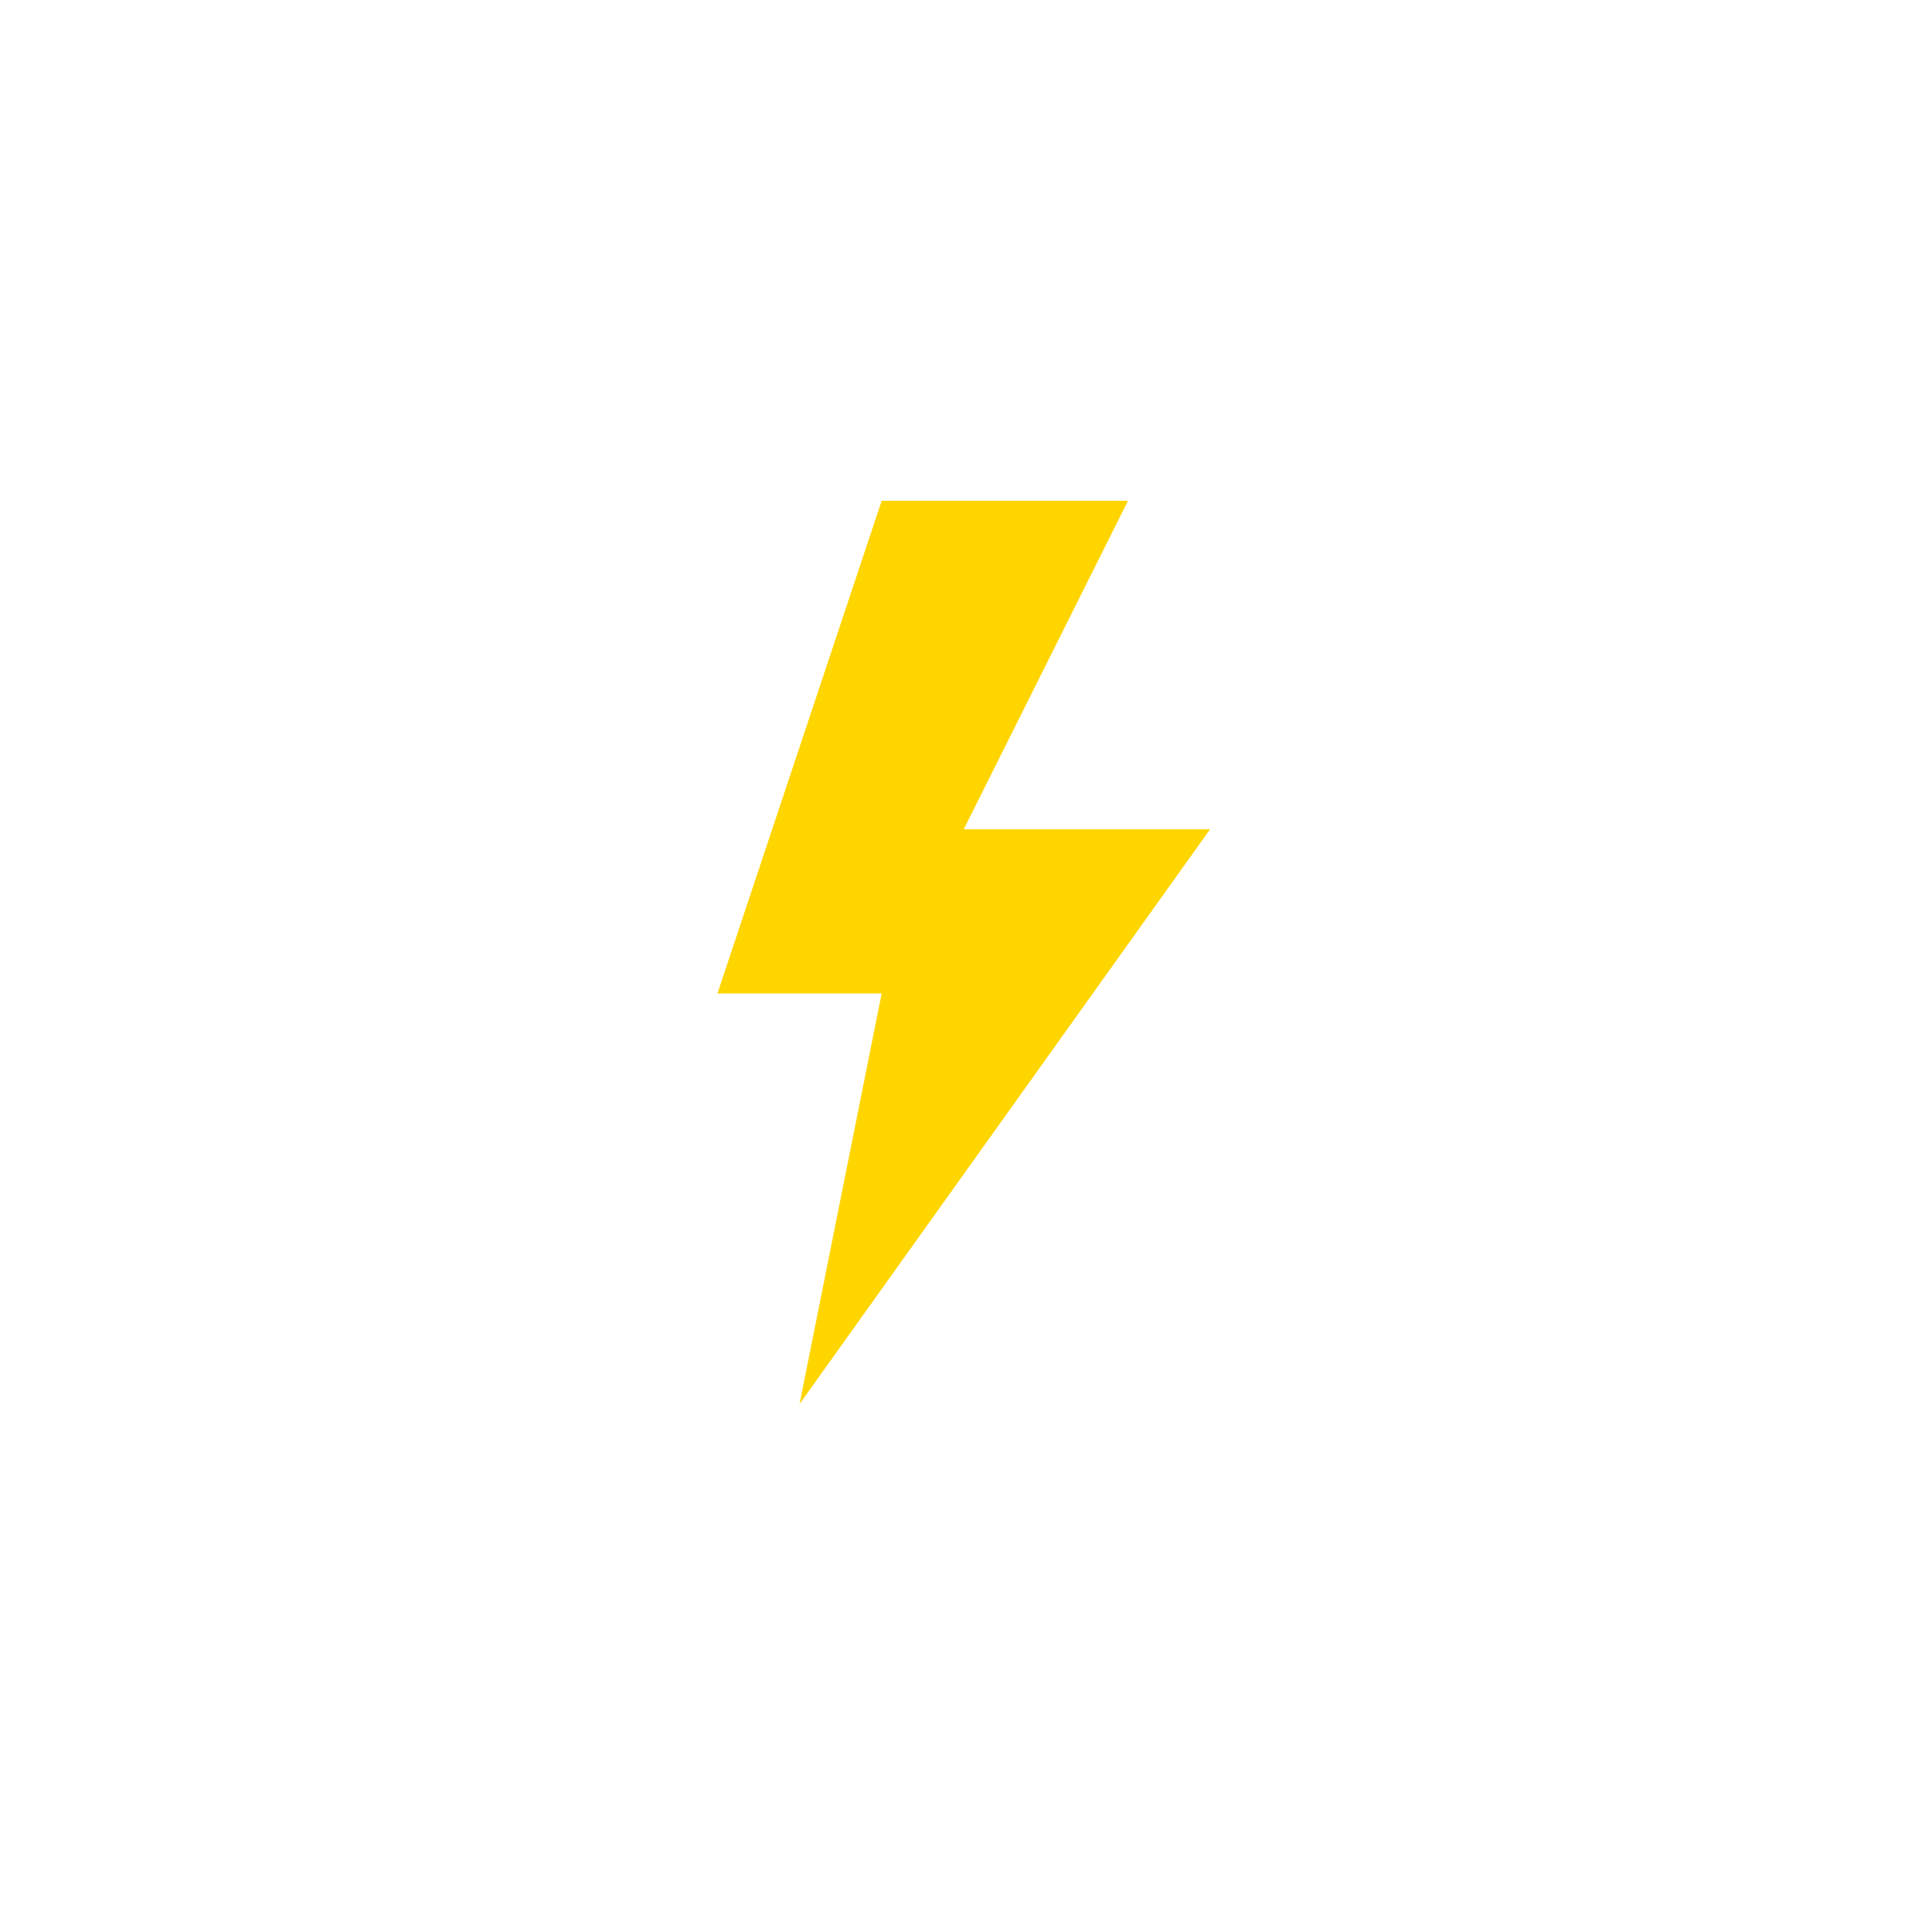 <svg xmlns="http://www.w3.org/2000/svg" width="96" height="96" viewBox="0 0 512 512">
	<defs>
		<symbol id="meteoconsLightningBolt0" viewBox="0 0 96 176">
			<path fill="#ffd500" d="M32 0L0 96h32l-16 80L96 64H48L80 0H32z" opacity="1" />
		</symbol>
	</defs>
	<use width="96" height="176" href="#meteoconsLightningBolt0" transform="translate(190.13 132.72)scale(1.36)" />
</svg>